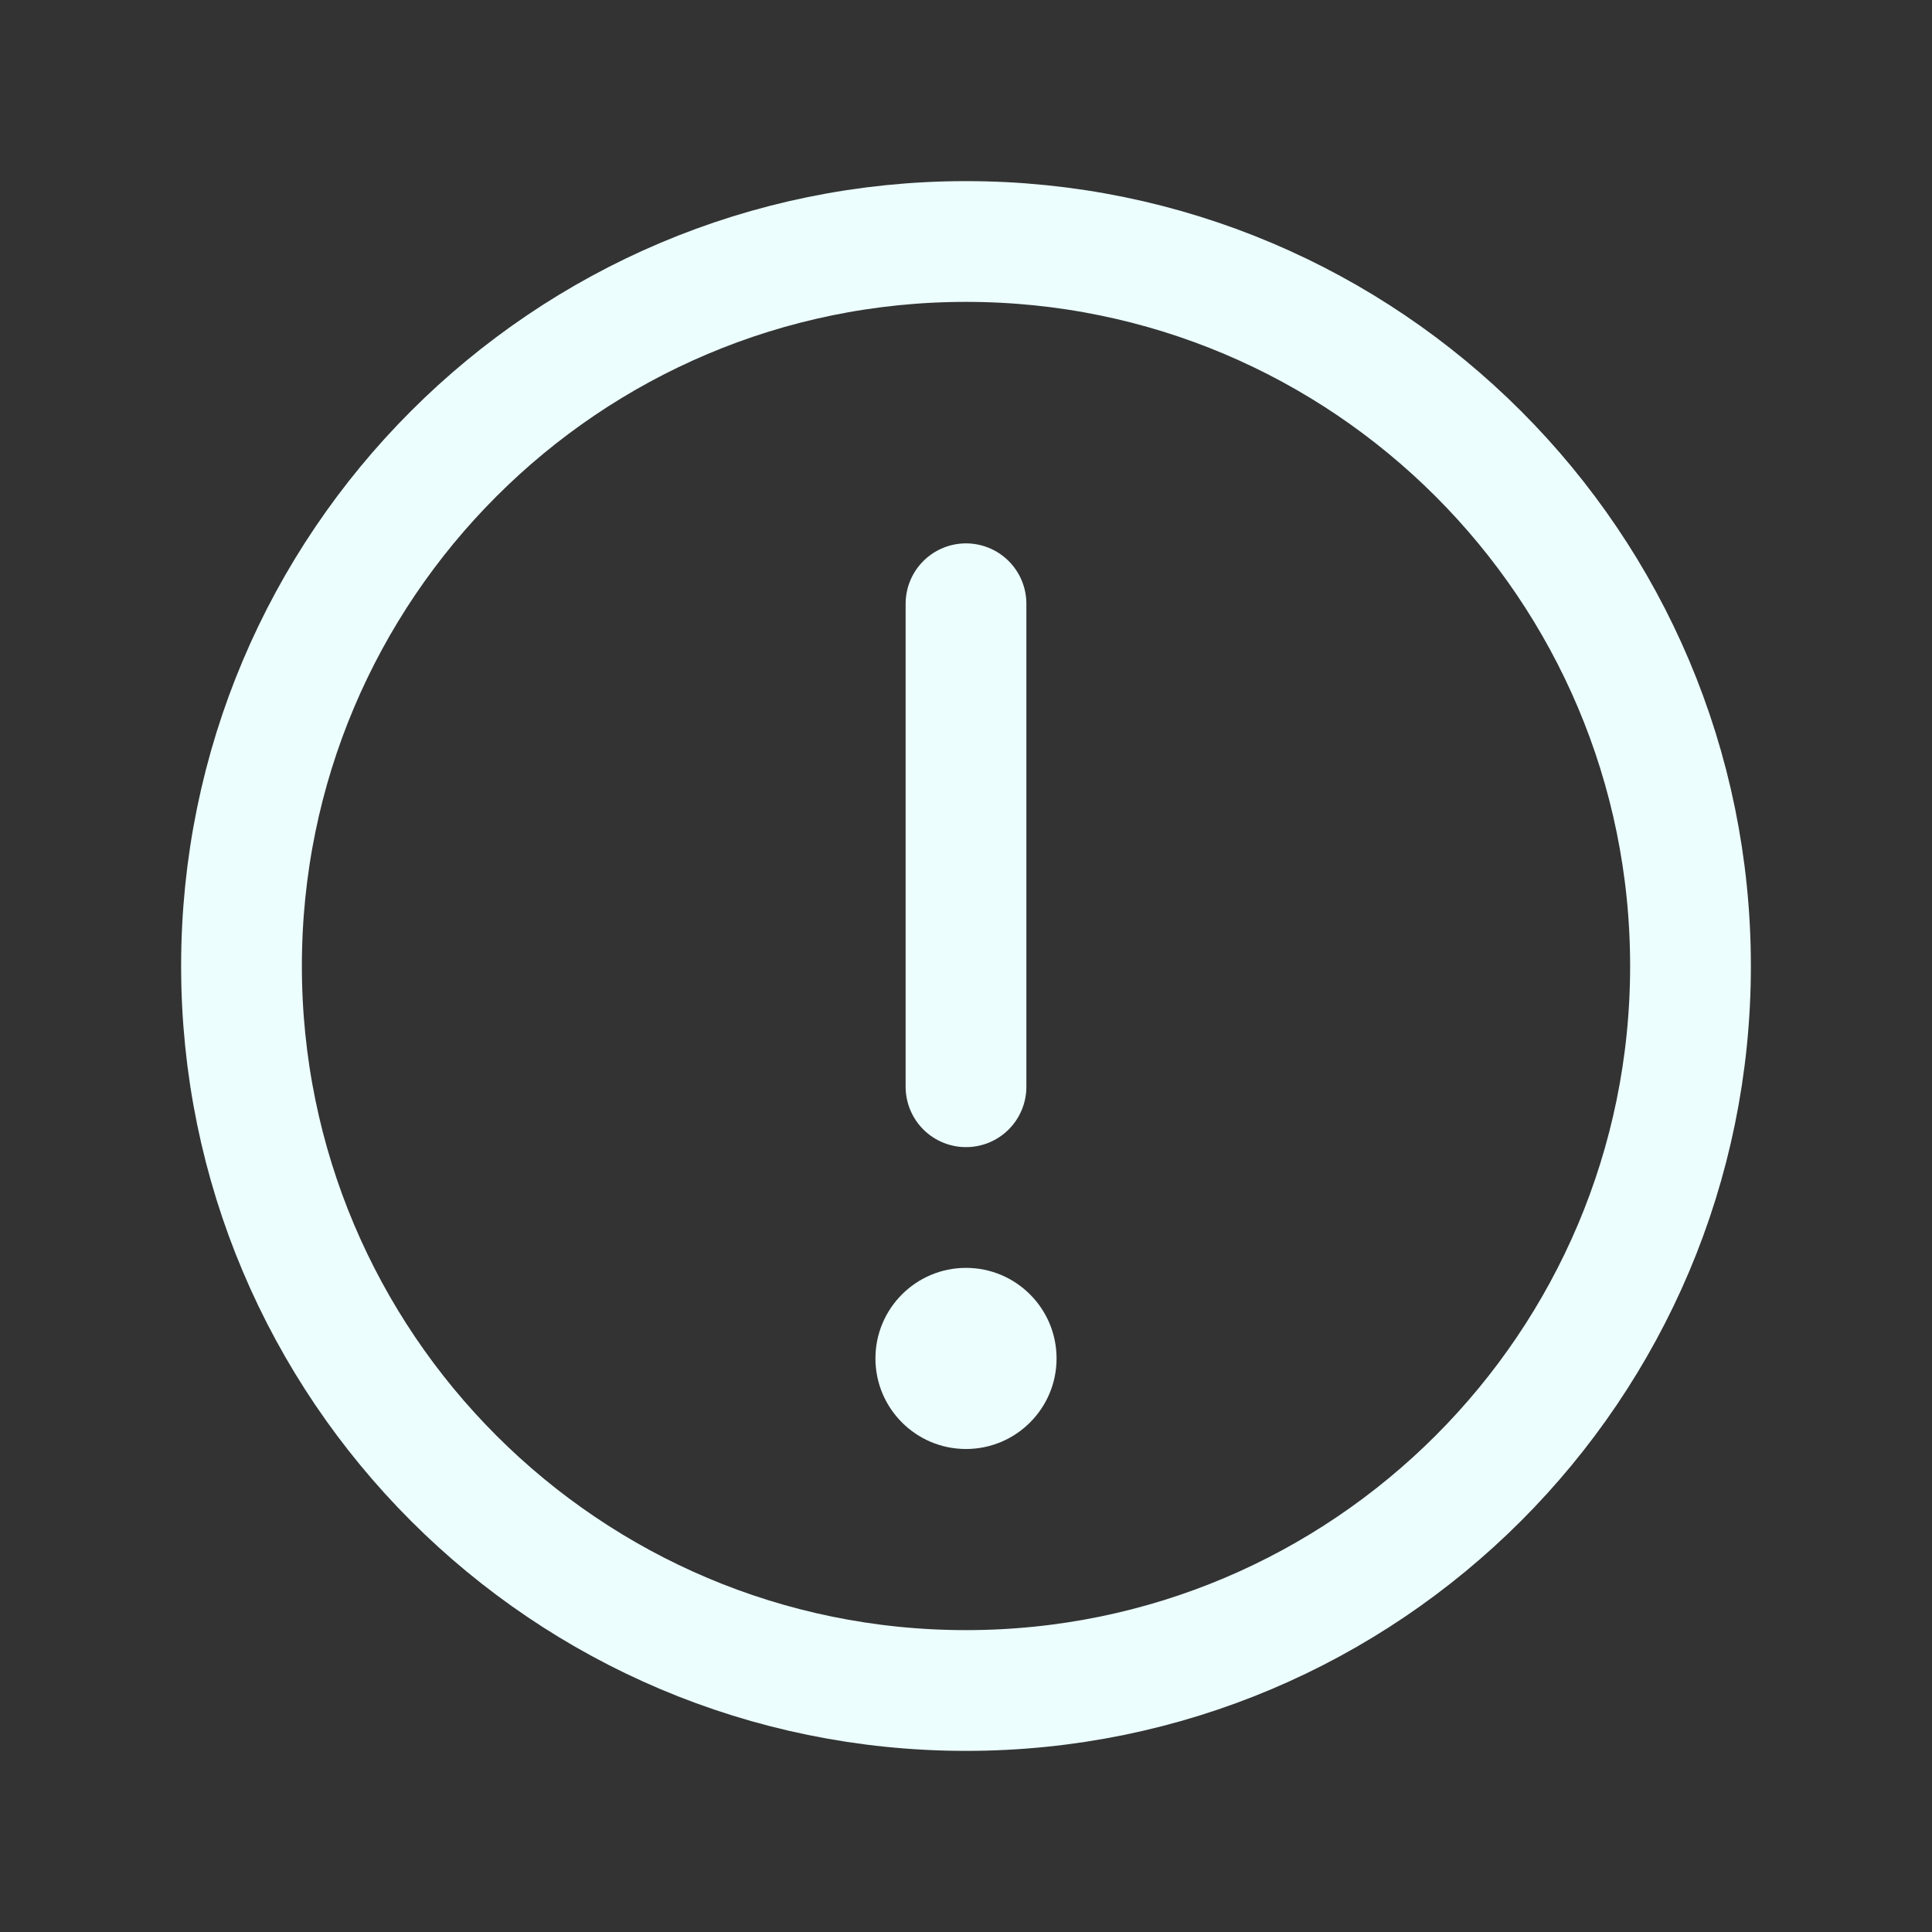 <svg width="32" height="32" viewBox="0 0 32 32" fill="none" xmlns="http://www.w3.org/2000/svg">
<rect x="0" y="0" width="32" height="32" fill="#333333" stroke="none"/>
<g clip-path="url(#clip0_6_964)">
<path d="M16 24C16.828 24 17.5 23.328 17.5 22.5C17.5 21.672 16.828 21 16 21C15.172 21 14.5 21.672 14.5 22.5C14.5 23.328 15.172 24 16 24Z" fill="#ECFEFE"/>
<path d="M16 28C22.627 28 28 22.627 28 16C28 9.373 22.627 4 16 4C9.373 4 4 9.373 4 16C4 22.627 9.373 28 16 28Z" stroke="#ECFEFE" stroke-width="2" stroke-linecap="round" stroke-linejoin="round"/>
<path d="M16 10V18" stroke="#ECFEFE" stroke-width="2" stroke-linecap="round" stroke-linejoin="round"/>
</g>
<defs>
<clipPath id="clip0_6_964">
<rect width="32" height="32" fill="white"/>
</clipPath>
</defs>
</svg>
